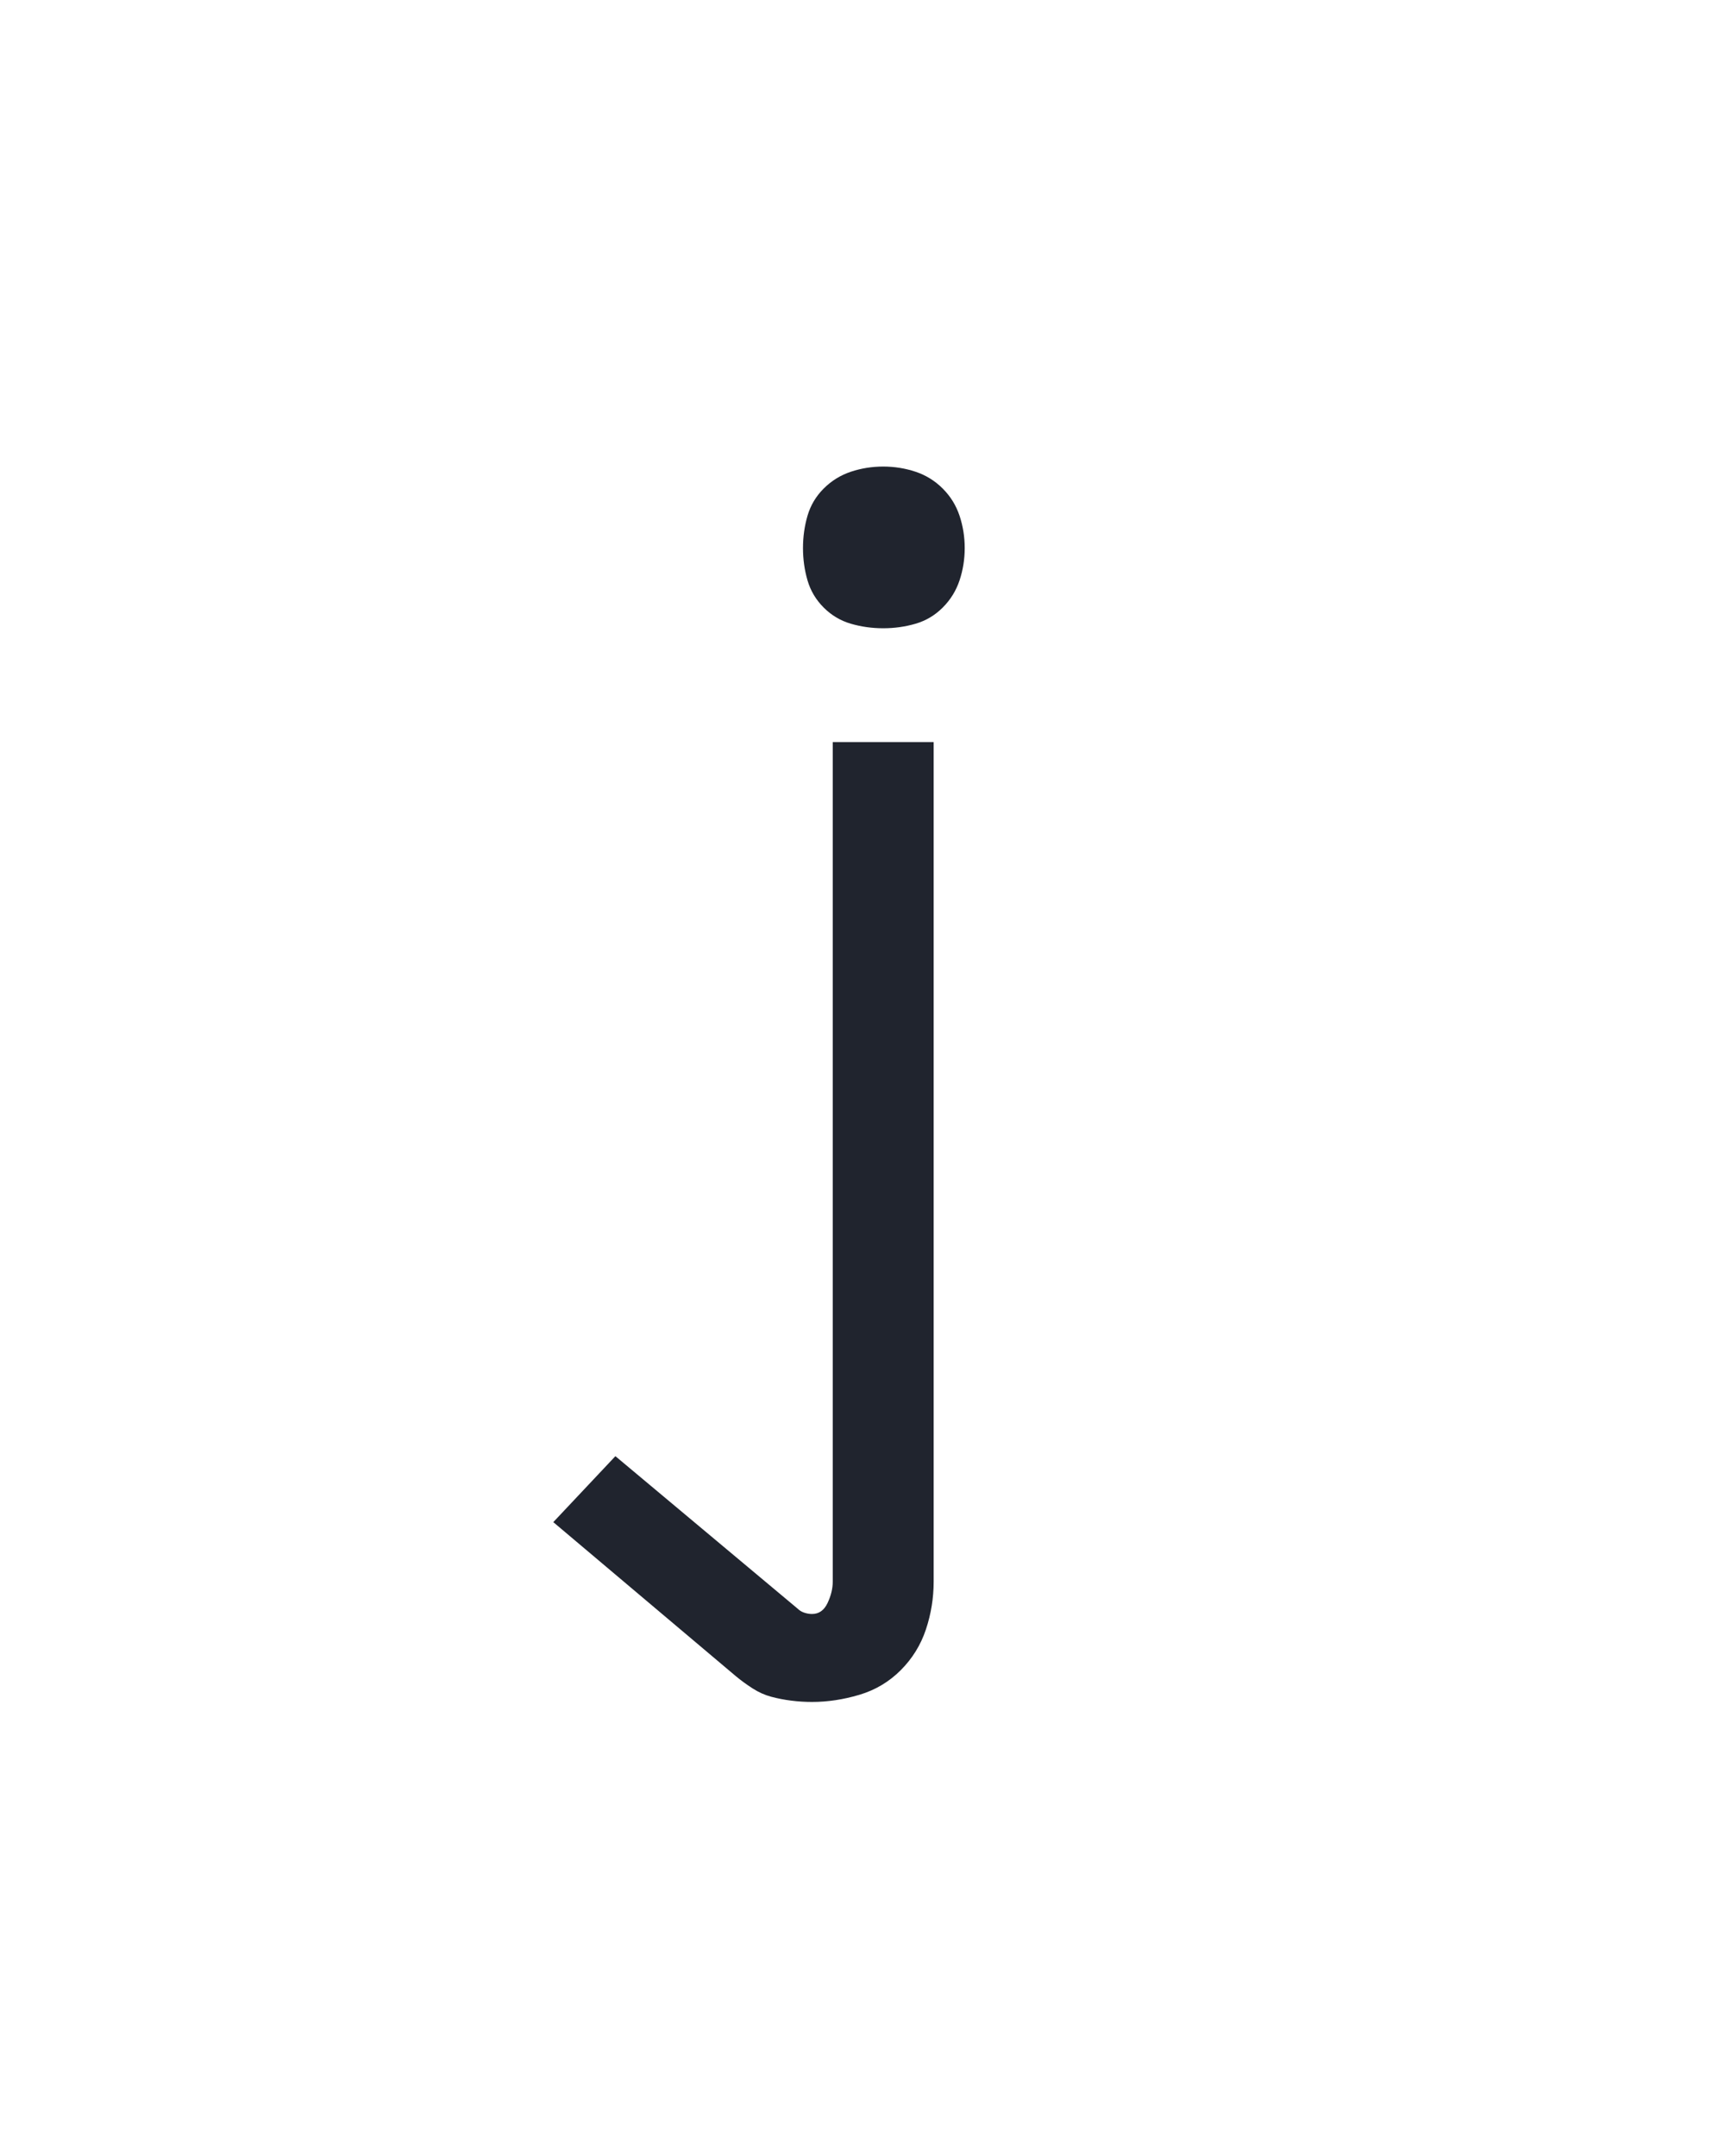 <?xml version="1.0" encoding="UTF-8" standalone="no"?>
<svg height="160" viewBox="0 0 128 160" width="128" xmlns="http://www.w3.org/2000/svg">
<defs>
<path d="M 211 222 Q 203 222 195 221 Q 187 220 179.5 218 Q 172 216 165 211.5 Q 158 207 152 202 L 11 83 L 59 32 L 200 150 Q 202 152 205 153 Q 208 154 211 154 Q 219 154 223 145.5 Q 227 137 227 129 L 227 -520 L 305 -520 L 305 129 Q 305 148 299 166 Q 293 184 279.5 197.5 Q 266 211 247.5 216.5 Q 229 222 211 222 Z M 266 -608 Q 253 -608 241 -611.5 Q 229 -615 220 -624 Q 211 -633 207.5 -645 Q 204 -657 204 -670 Q 204 -683 207.5 -695 Q 211 -707 220 -716 Q 229 -725 241 -729 Q 253 -733 266 -733 Q 279 -733 291 -729 Q 303 -725 312 -716 Q 321 -707 325 -695 Q 329 -683 329 -670 Q 329 -657 325 -645 Q 321 -633 312 -624 Q 303 -615 291 -611.5 Q 279 -608 266 -608 Z " id="path1"/>
</defs>
<g data-source-text="j" fill="#20242e" transform="translate(40 104.992) rotate(0) scale(0.096)">
<use href="#path1" transform="translate(0 0)"/>
</g>
</svg>